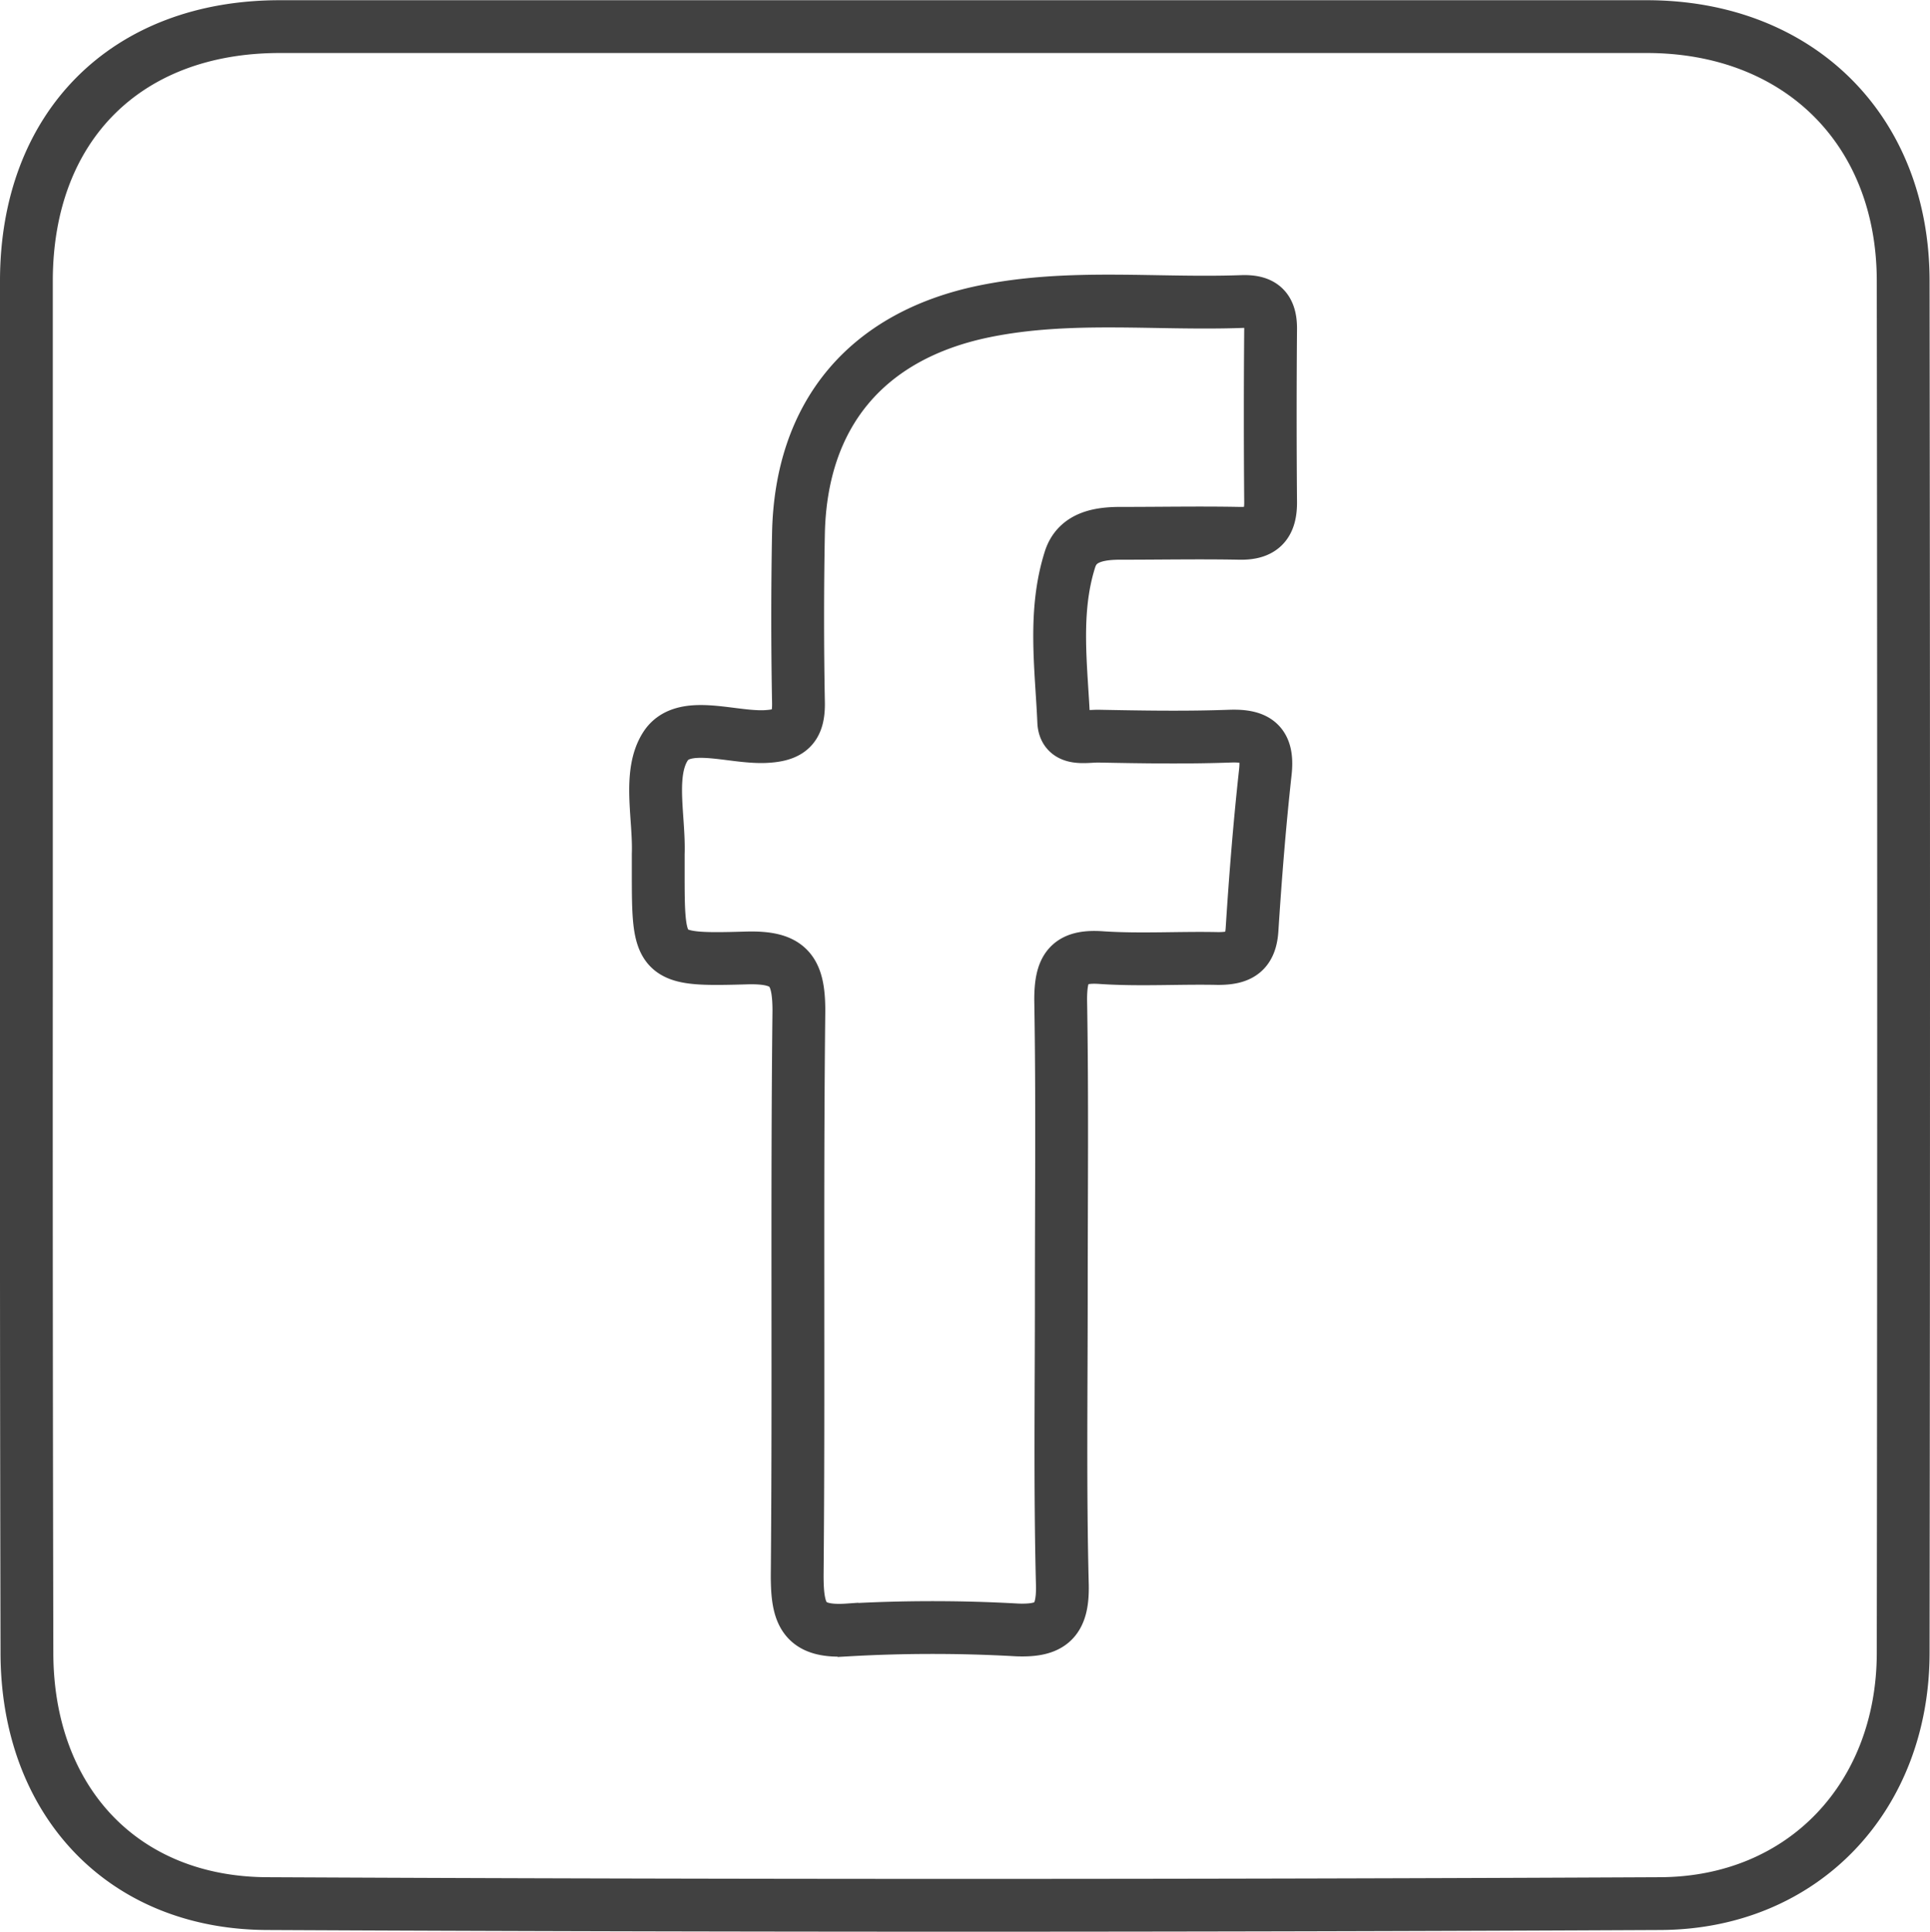 <svg xmlns="http://www.w3.org/2000/svg" viewBox="0 0 182.76 182.95"><defs><style>.cls-1{fill:none;stroke:#414141;stroke-miterlimit:10;stroke-width:5px;}</style></defs><title>fbРесурс 2</title><g id="Слой_2" data-name="Слой 2"><g id="Слой_1-2" data-name="Слой 1"><path class="cls-1" d="M2.5,91.57q0-32.49,0-65C2.52,12,11.9,2.52,26.5,2.52q64.71,0,129.43,0c14.38,0,24.28,9.76,24.29,24.08q.08,65,0,129.92c0,13.63-9.44,23.71-23,23.77q-66,.32-131.93,0c-13.77-.06-22.73-9.84-22.74-23.76Q2.48,124,2.5,91.57Zm98,31.13c0-9.33.1-18.65-.06-28,0-3,.73-4.24,3.9-4,3.65.24,7.32,0,11,.08,2,0,3.08-.54,3.22-2.74.32-5,.72-10,1.26-14.91.3-2.72-.79-3.5-3.35-3.41-4.16.15-8.33.08-12.49,0-1.23,0-3.17.47-3.25-1.37-.22-5.12-1-10.34.59-15.36.69-2.2,2.87-2.5,5-2.48,3.66,0,7.33-.07,11,0,2.13.06,3-.8,3-2.91q-.07-8.25,0-16.49c0-2-.9-2.62-2.75-2.55-8.14.29-16.32-.73-24.41.94-11.09,2.3-17.31,9.71-17.55,21-.1,5.33-.1,10.67,0,16,.05,2.37-.79,3.15-3.15,3.26-3.26.14-7.77-1.67-9.44.92s-.57,6.74-.69,10.22c0,.5,0,1,0,1.5,0,8.35,0,8.57,8.32,8.33,4-.12,5,1.1,5,5-.2,17.82,0,35.64-.16,53.46,0,3.66.56,5.48,4.82,5.18a142,142,0,0,1,16,0c3.23.13,4.36-.9,4.29-4.24C100.37,141,100.5,131.86,100.5,122.7Z"/></g></g></svg>